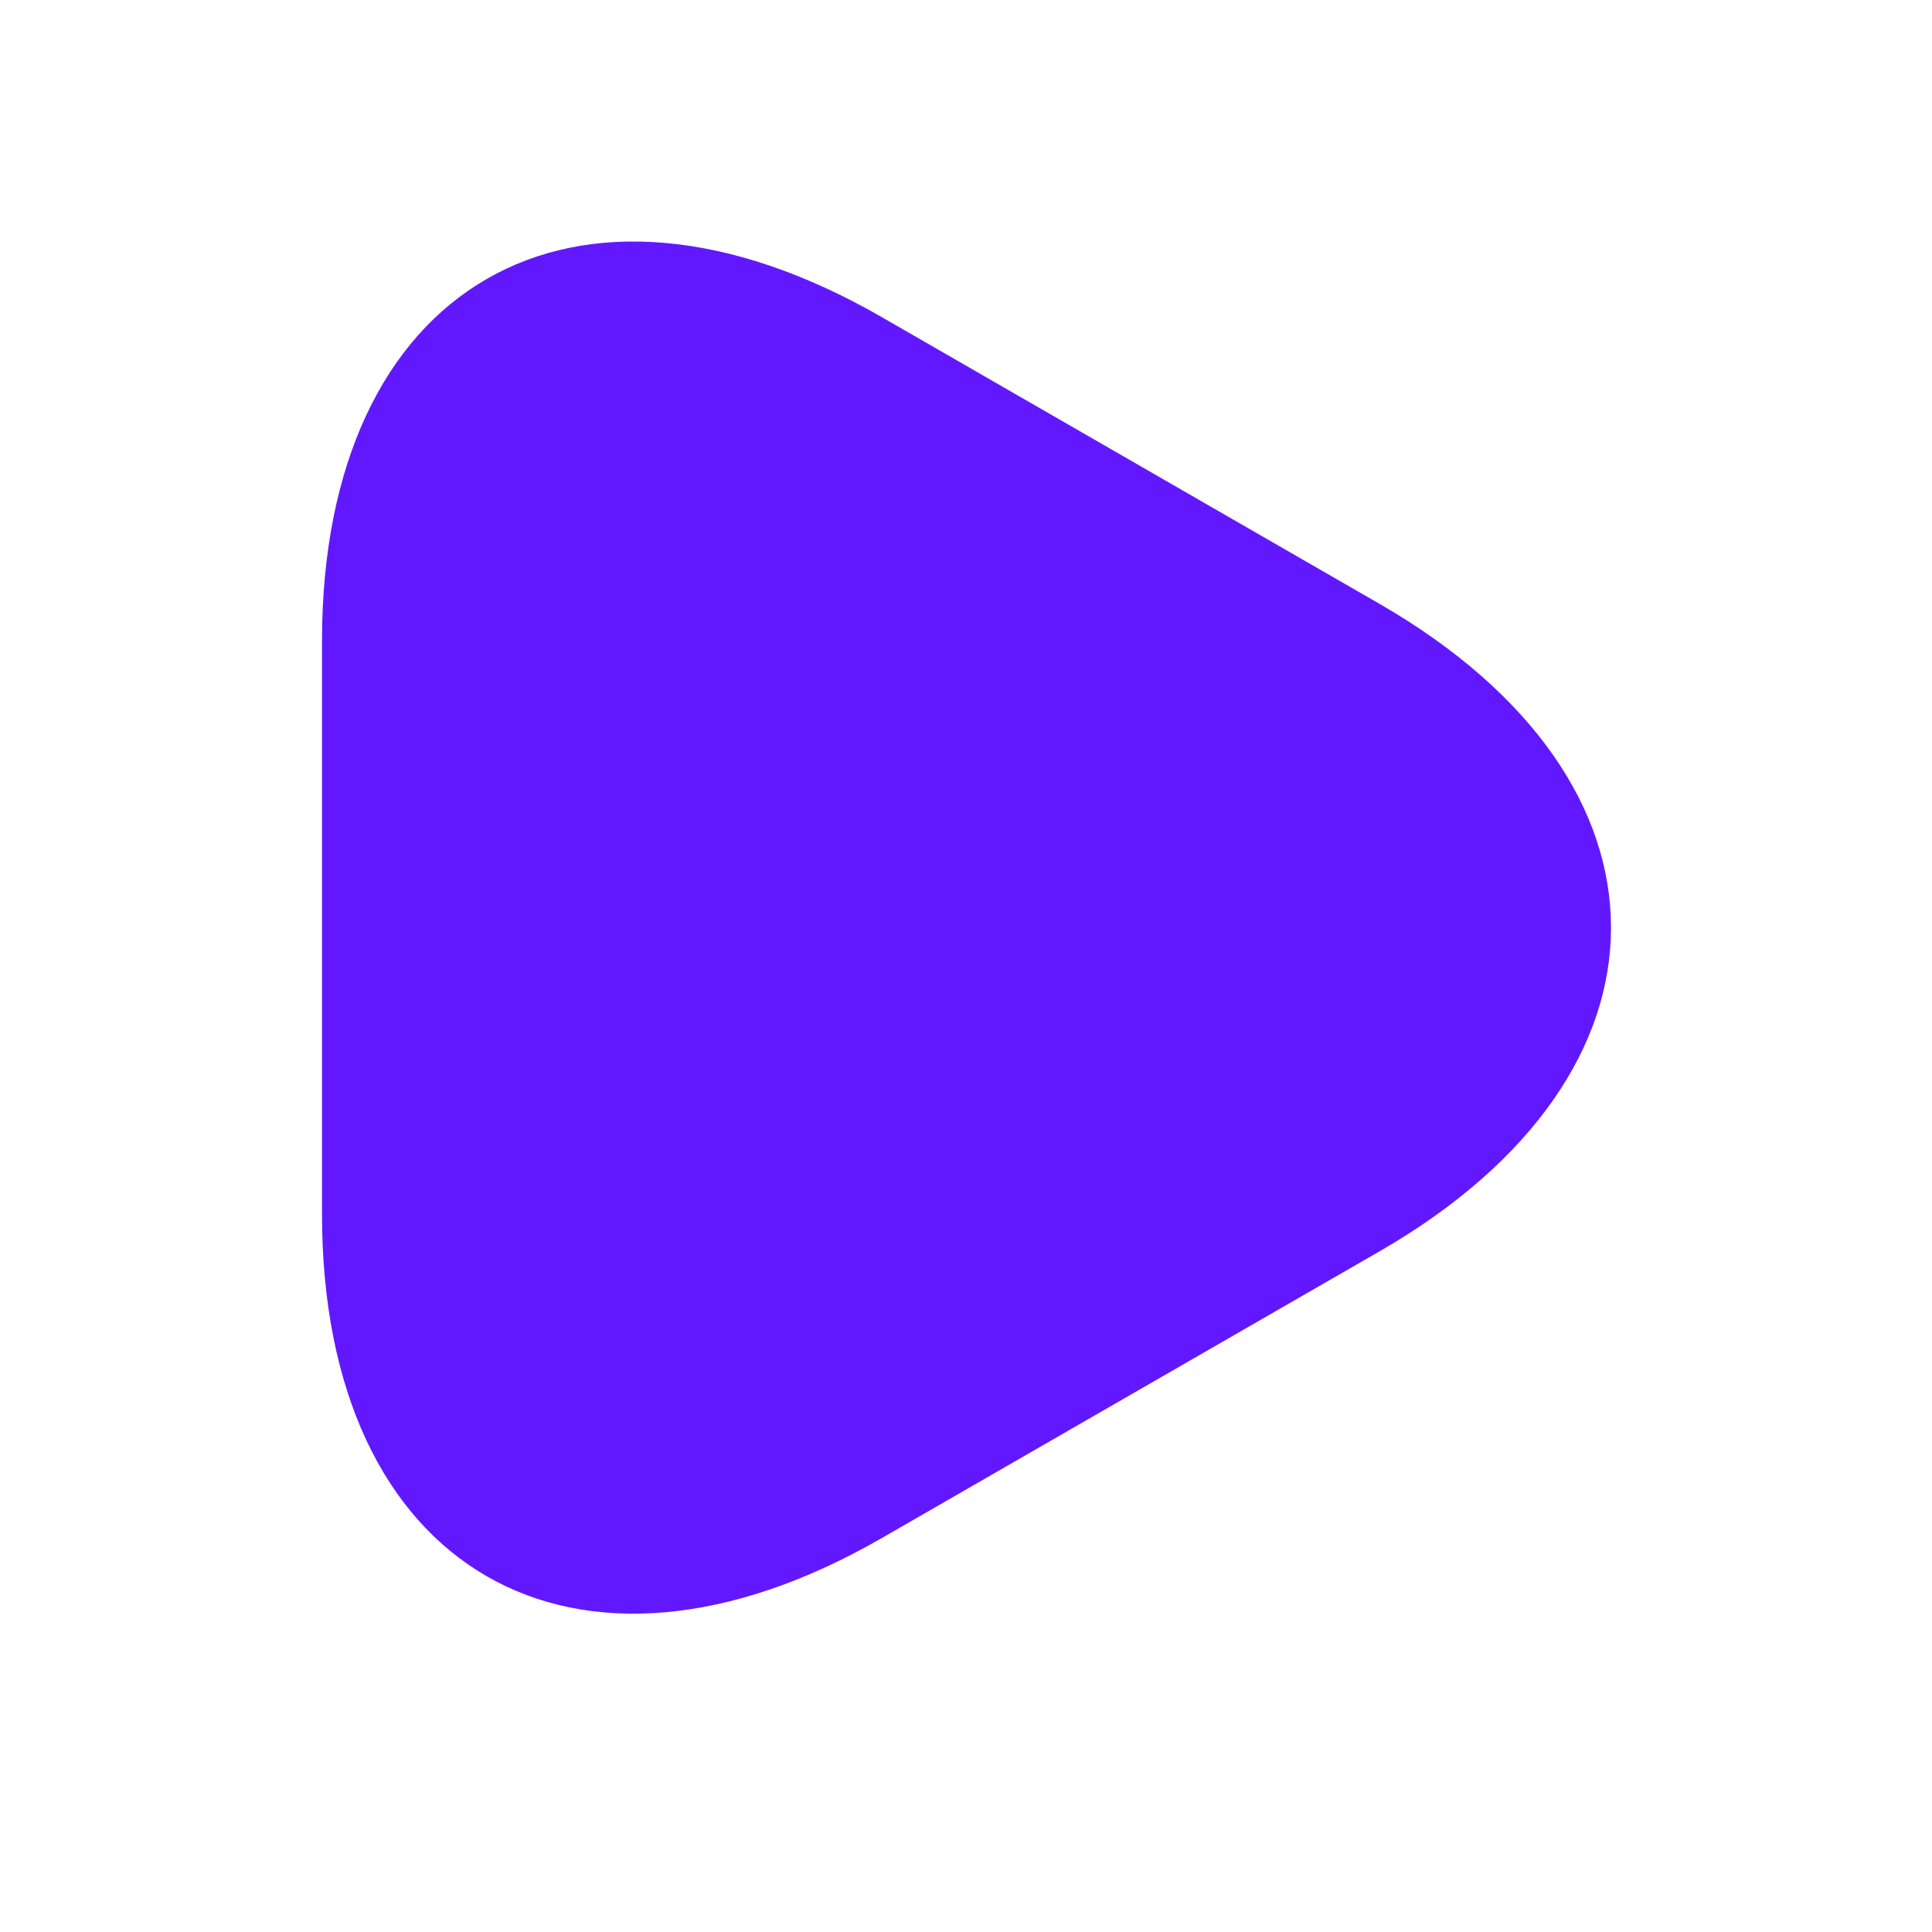 <svg width="24" height="24" viewBox="0 0 24 24" fill="none" xmlns="http://www.w3.org/2000/svg">
<g id="Icon">
<mask id="mask0_125_8108" style="mask-type:alpha" maskUnits="userSpaceOnUse" x="0" y="0" width="24" height="24">
<rect id="Bounding box" width="24" height="24" fill="white"/>
</mask>
<g mask="url(#mask0_125_8108)">
<path id="Vector" d="M4 11.523V7.963C4 3.543 7.13 1.733 10.96 3.943L14.05 5.723L17.14 7.503C20.97 9.713 20.97 13.333 17.14 15.543L14.05 17.323L10.96 19.103C7.13 21.313 4 19.503 4 15.083V11.523Z" fill="#6218FF"/>
</g>
</g>
</svg>
